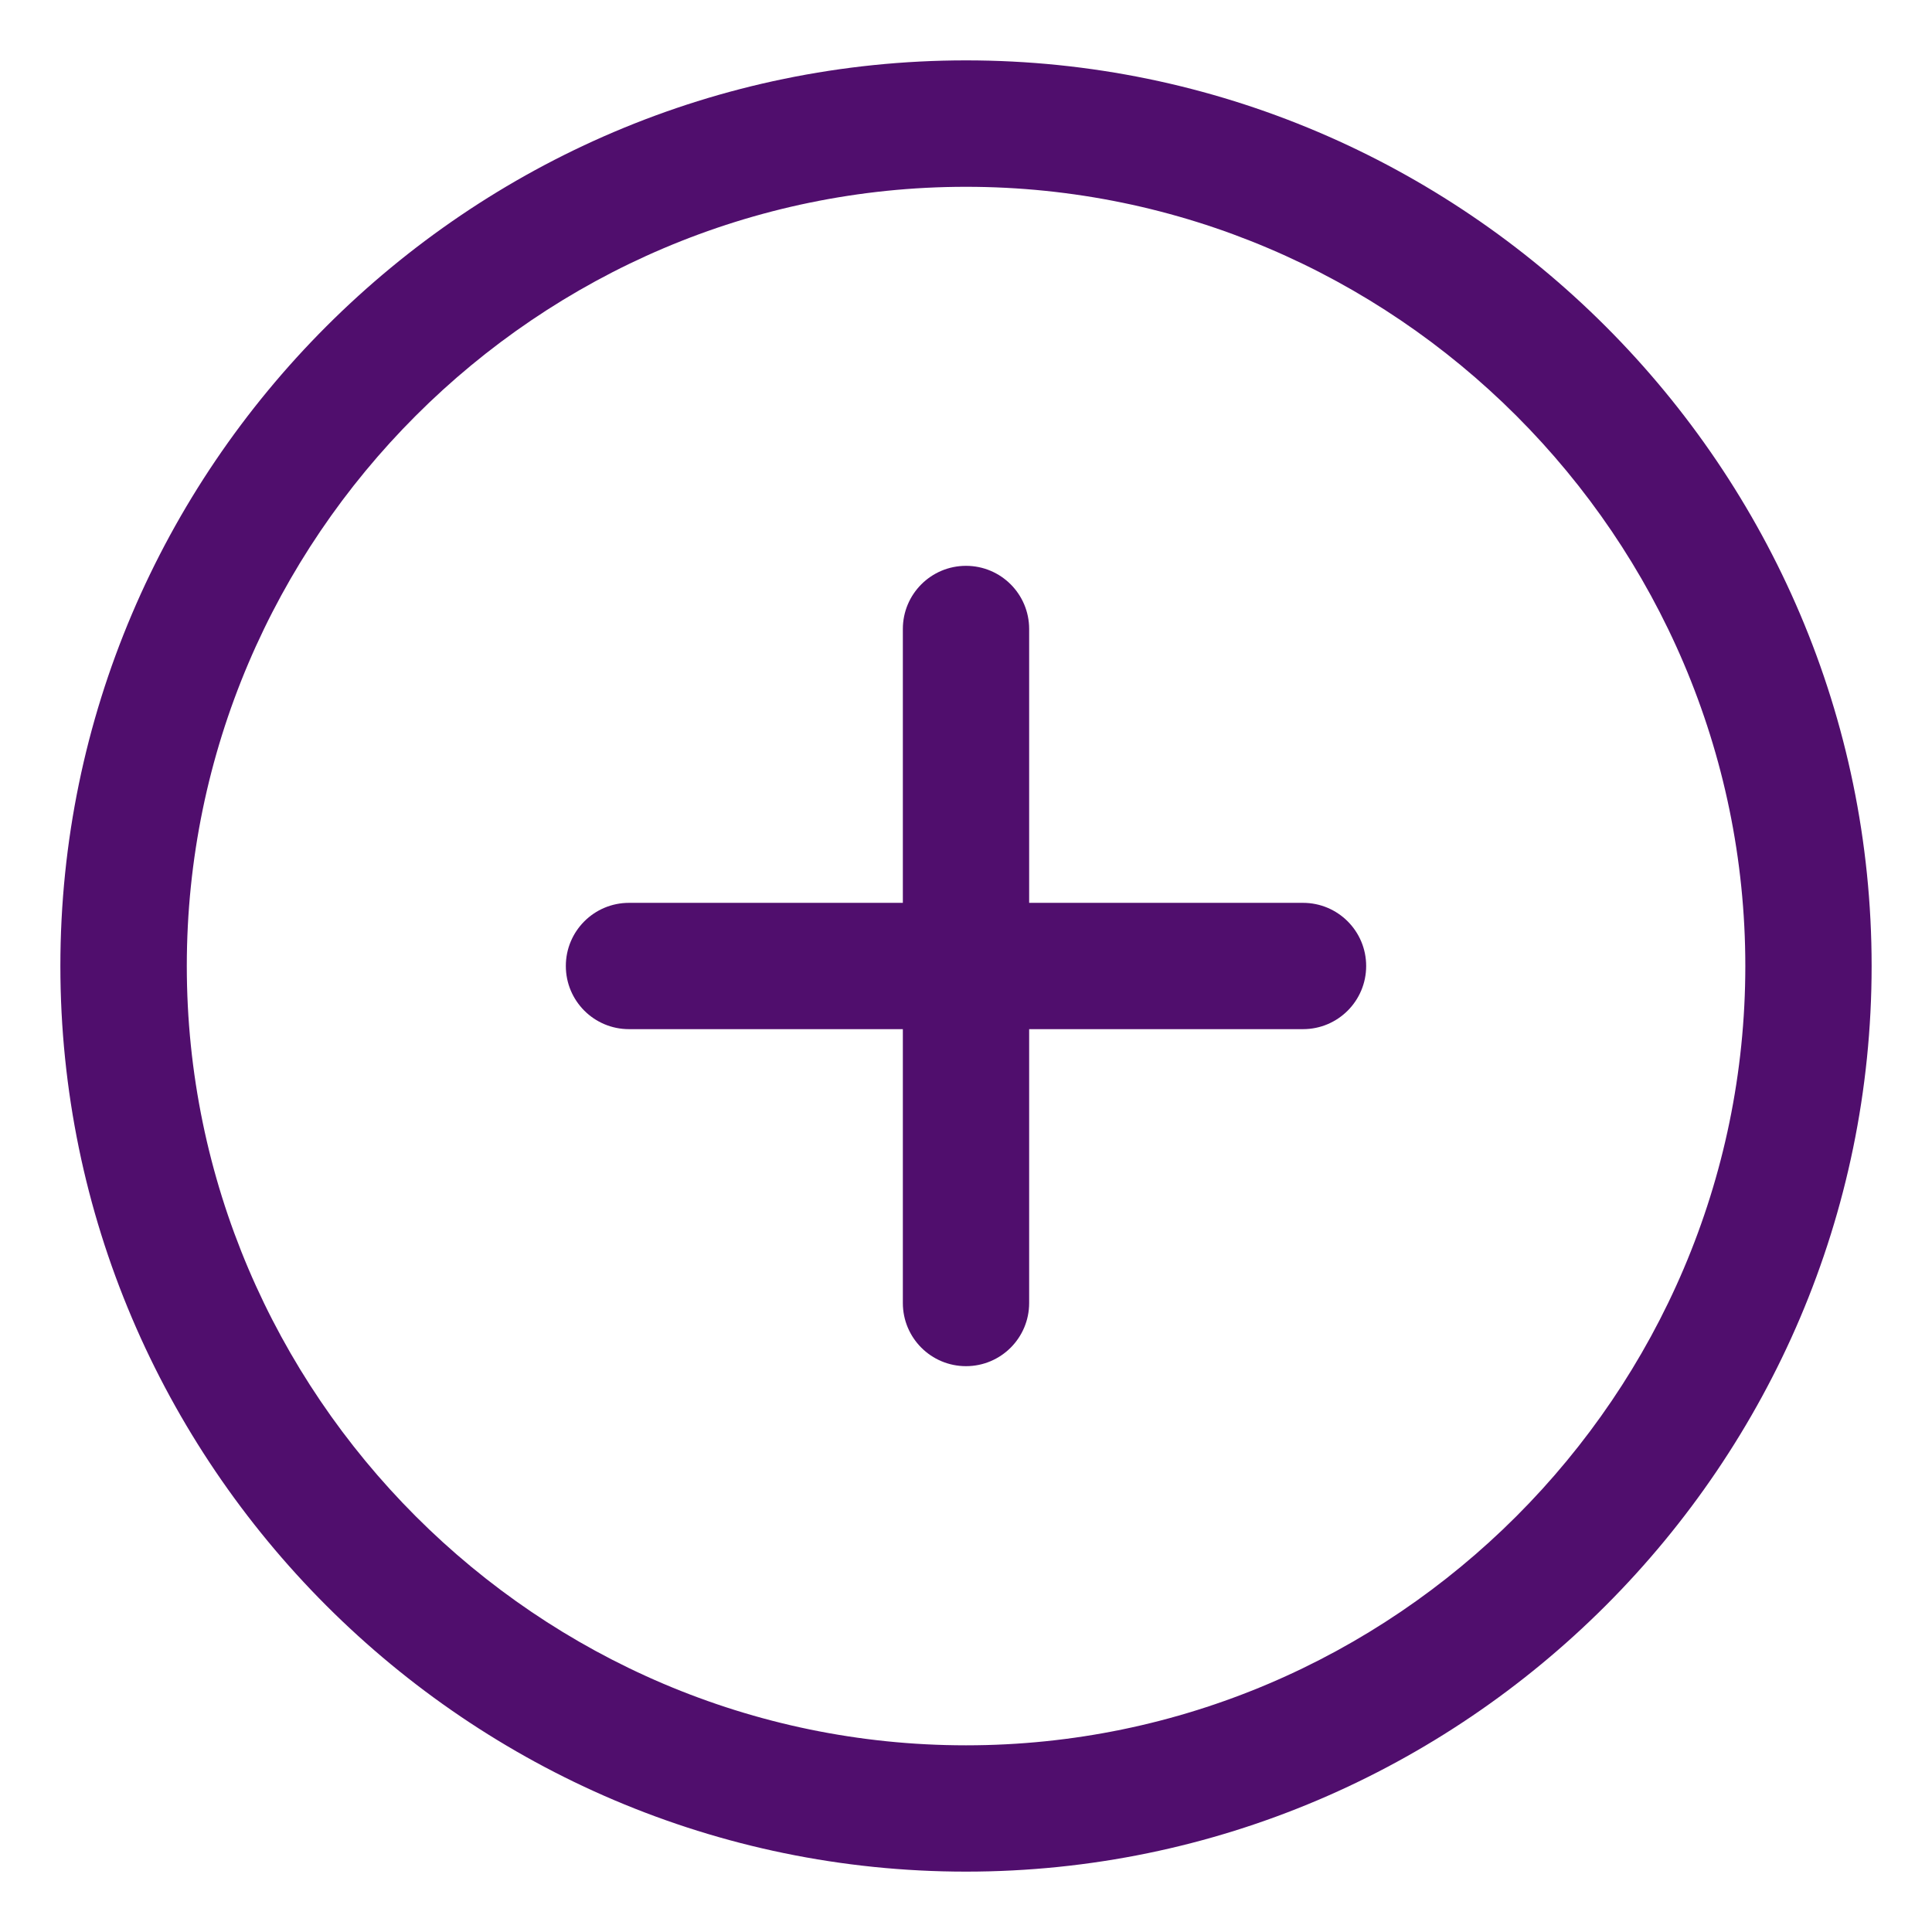 <svg width="16" height="16" viewBox="0 0 16 16" fill="none" xmlns="http://www.w3.org/2000/svg">
<path fill-rule="evenodd" clip-rule="evenodd" d="M0.5 8C0.5 3.874 3.874 0.5 8 0.5C12.126 0.5 15.5 3.874 15.5 8C15.5 12.126 12.126 15.5 8 15.5C3.874 15.5 0.5 12.126 0.5 8ZM8 1.547C4.452 1.547 1.547 4.452 1.547 8C1.547 11.548 4.452 14.454 8 14.454C11.548 14.454 14.454 11.548 14.454 8C14.454 4.452 11.548 1.547 8 1.547Z" fill="#500E6D"/>
<path fill-rule="evenodd" clip-rule="evenodd" d="M4.686 8C4.686 7.711 4.92 7.477 5.209 7.477H10.791C11.08 7.477 11.314 7.711 11.314 8C11.314 8.289 11.08 8.523 10.791 8.523H5.209C4.92 8.523 4.686 8.289 4.686 8Z" fill="#500E6D"/>
<path fill-rule="evenodd" clip-rule="evenodd" d="M8 4.686C8.289 4.686 8.523 4.92 8.523 5.209V10.791C8.523 11.08 8.289 11.314 8 11.314C7.711 11.314 7.477 11.08 7.477 10.791V5.209C7.477 4.92 7.711 4.686 8 4.686Z" fill="#500E6D"/>
</svg>
